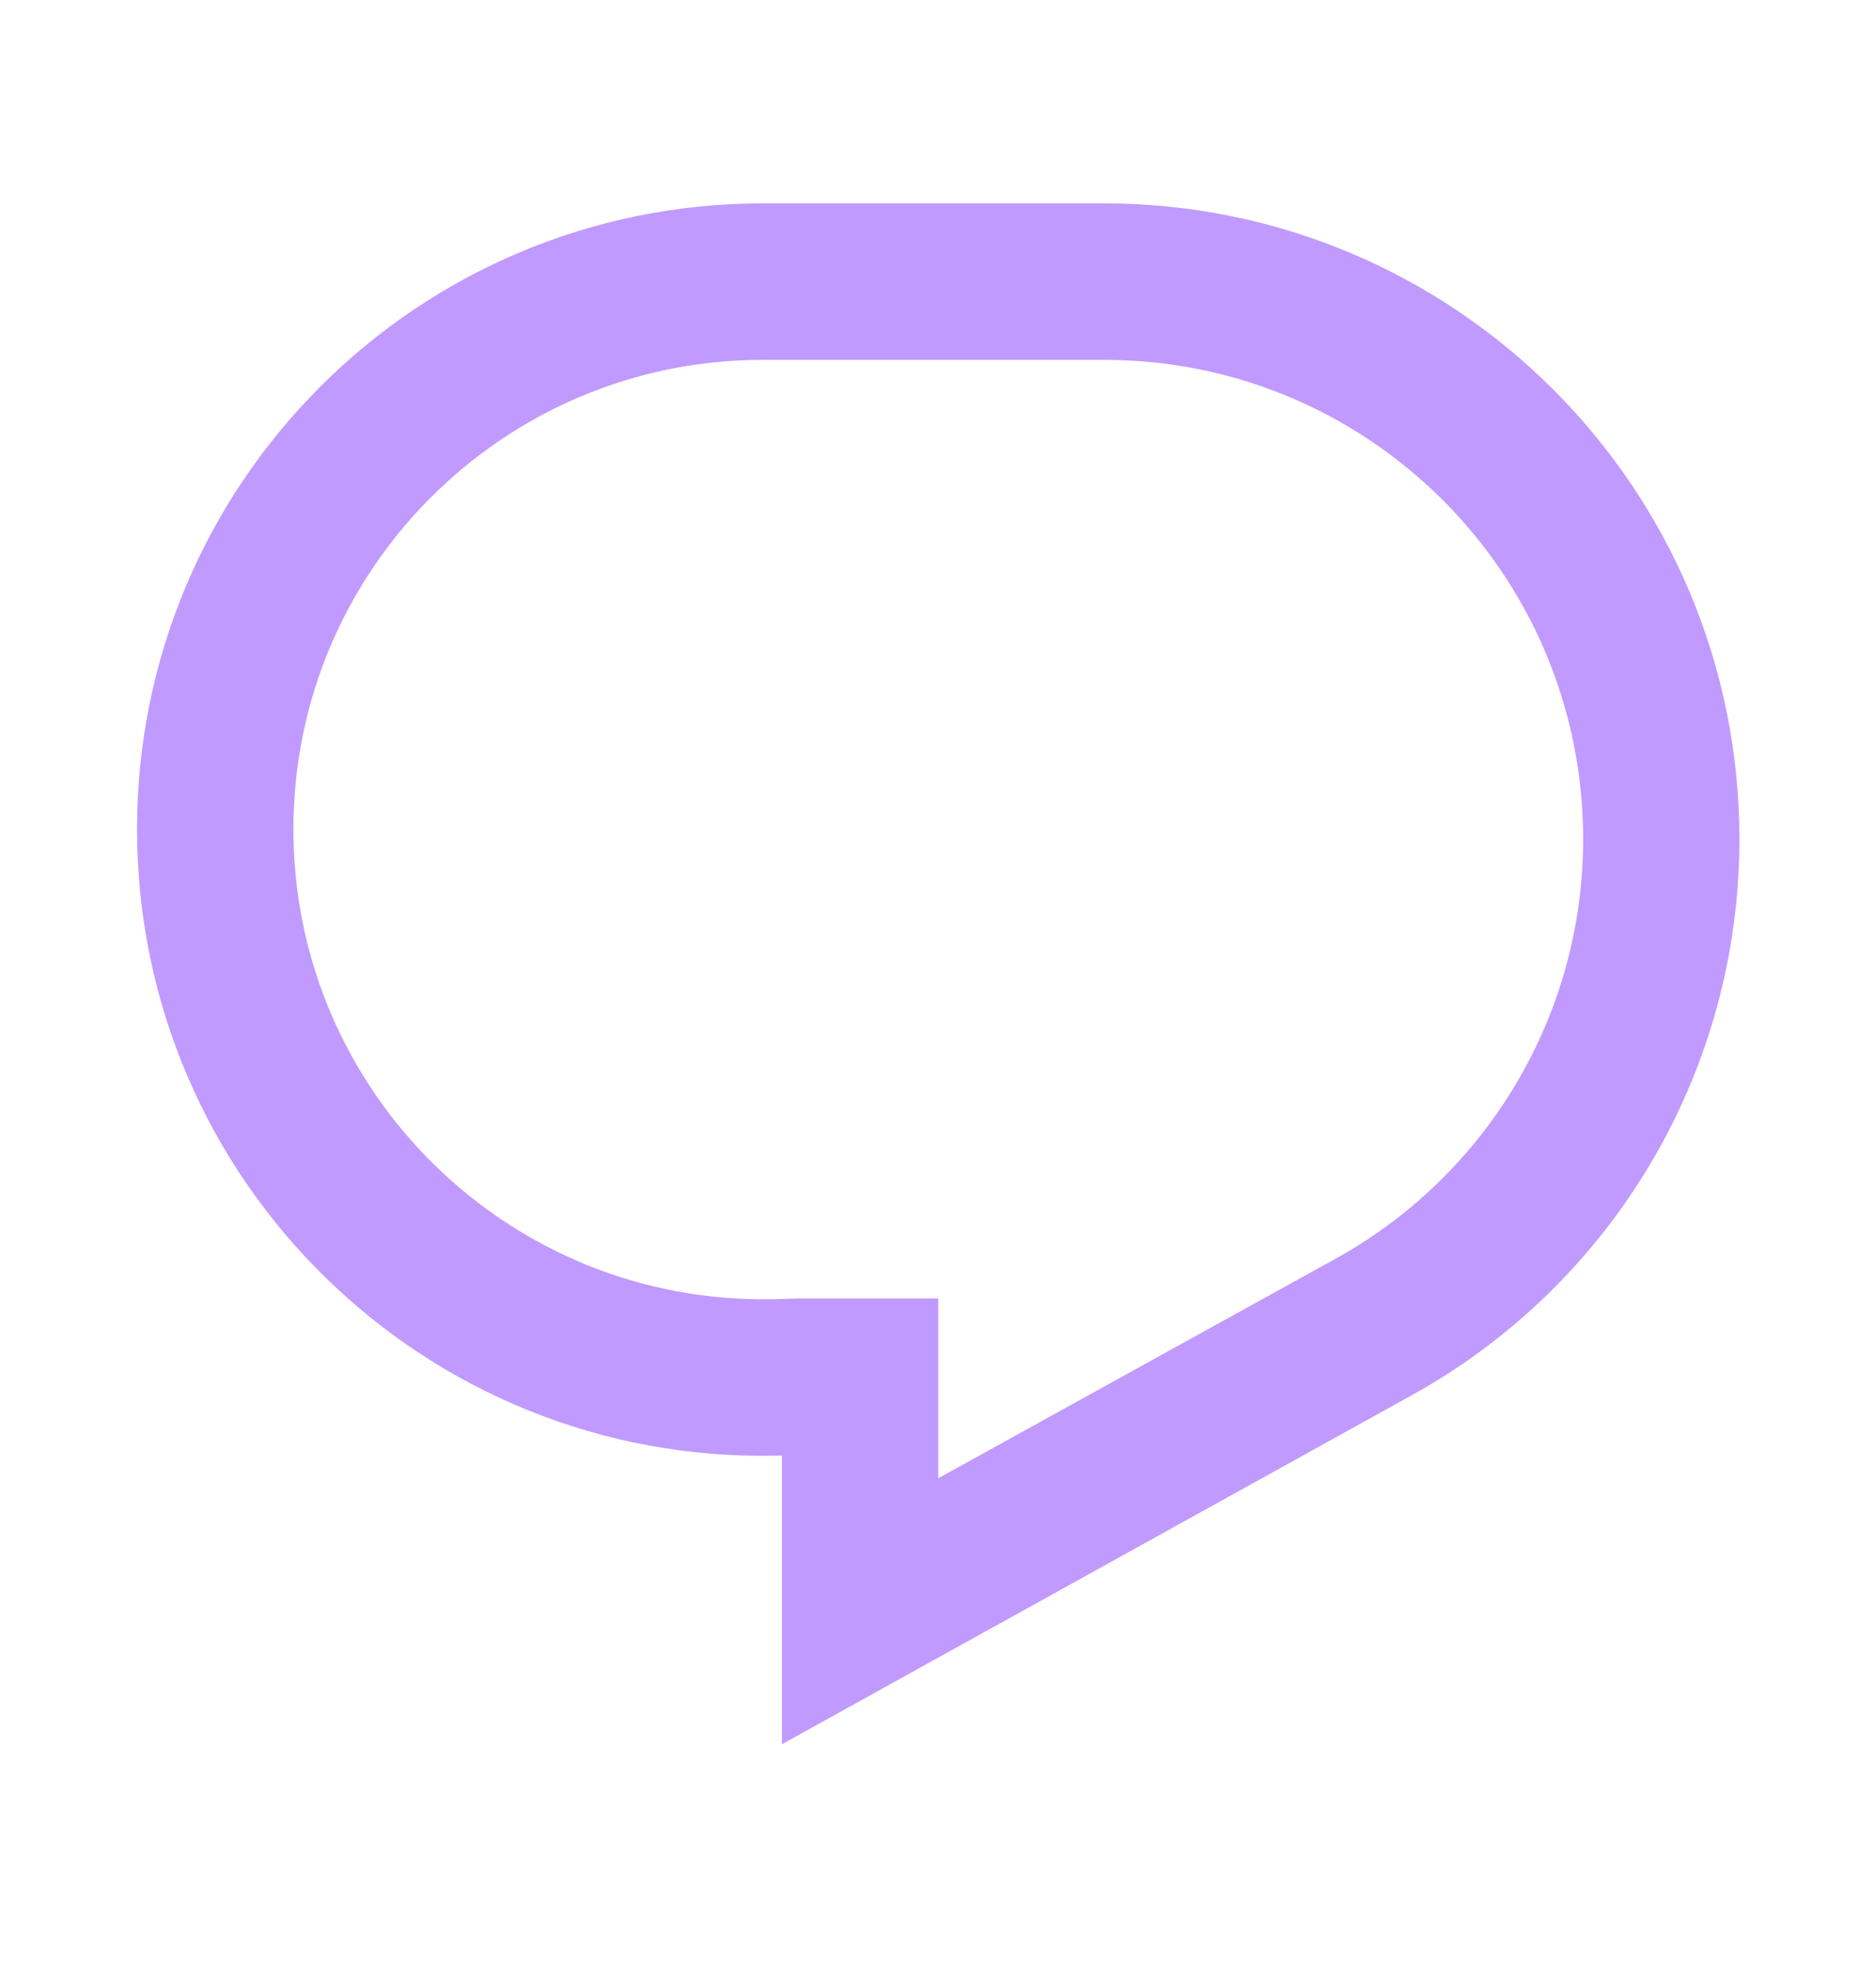 <svg width="20" height="21" viewBox="0 0 20 21" fill="none" xmlns="http://www.w3.org/2000/svg">
<g id="Frame">
<g id="Group">
<path id="Vector" d="M1.461 8.834C1.461 5.15 4.448 2.167 8.132 2.167H11.77C15.512 2.167 18.544 5.2 18.544 8.942C18.544 11.409 17.205 13.675 15.048 14.867L8.336 18.584V15.509H8.28C4.538 15.592 1.461 12.584 1.461 8.834ZM8.132 3.834C5.368 3.834 3.128 6.075 3.128 8.834C3.128 11.642 5.436 13.9 8.243 13.842L8.535 13.834H10.003V15.75L14.242 13.409C15.868 12.509 16.878 10.8 16.878 8.942C16.878 6.117 14.591 3.834 11.77 3.834H8.132Z" fill="#C09AFF"/>
</g>
</g>
</svg>
